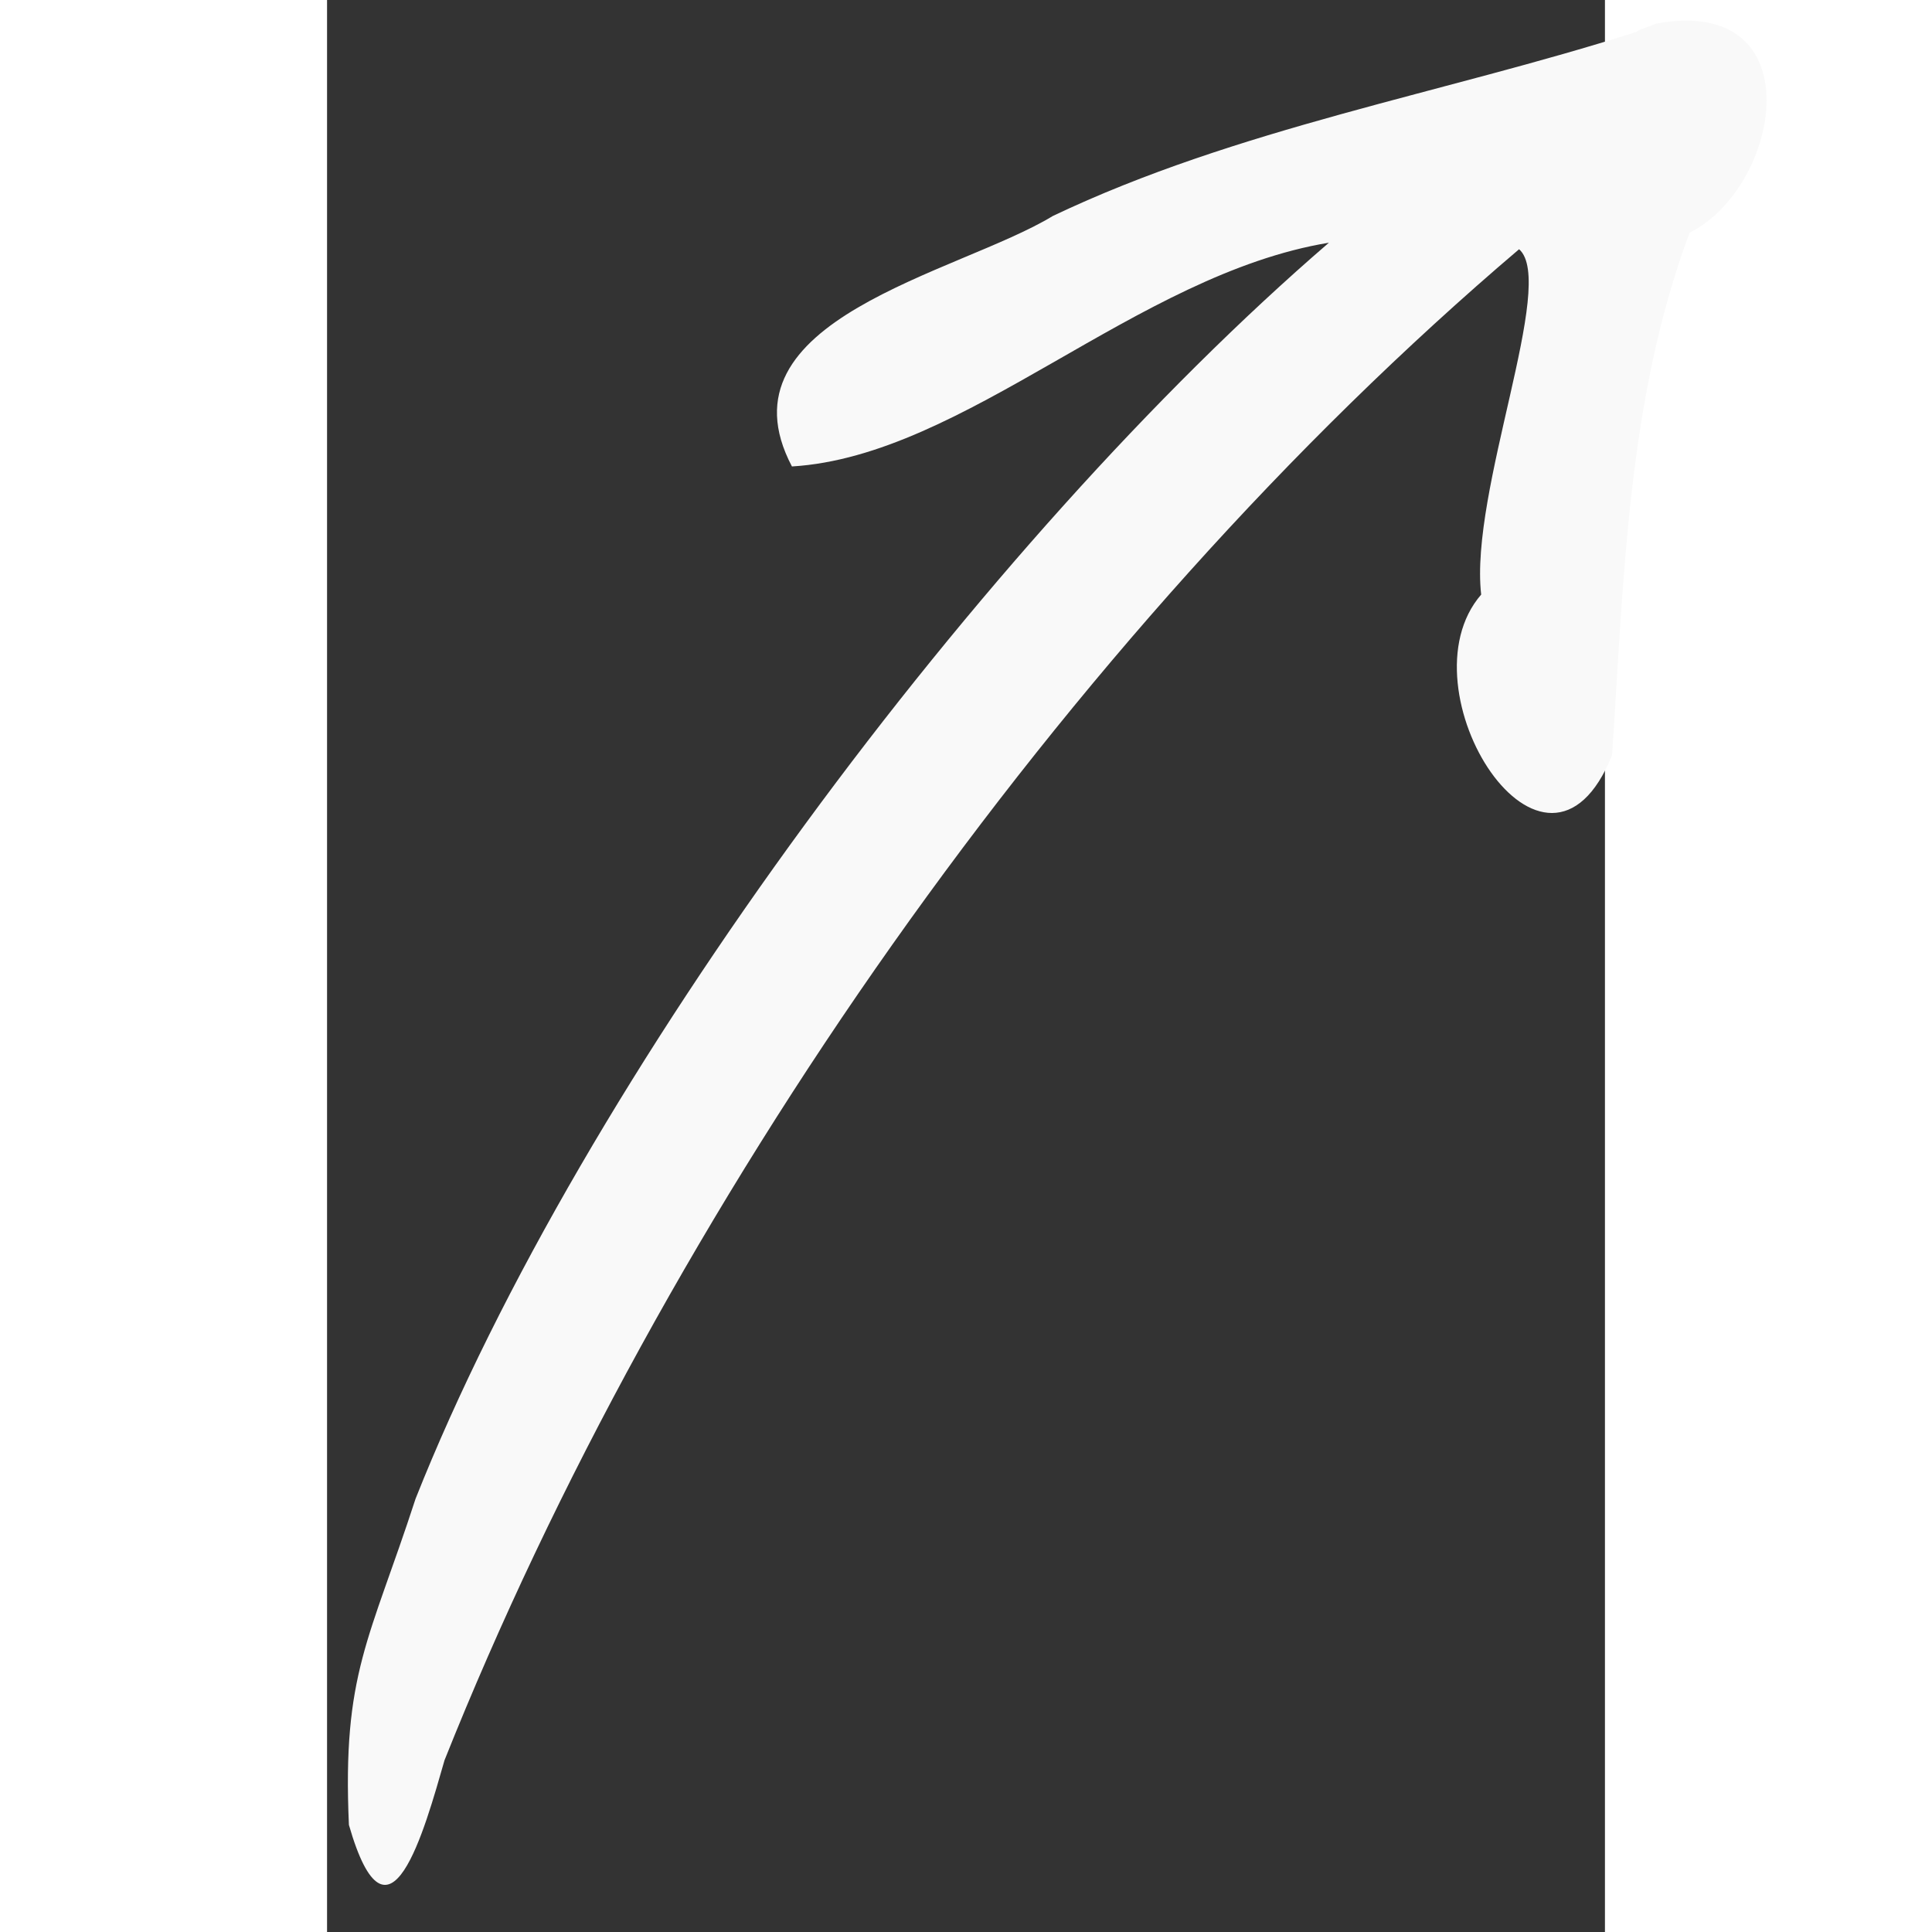 <?xml version="1.0" encoding="UTF-8" standalone="no"?>
<!-- Created with Inkscape (http://www.inkscape.org/) -->

<svg
   xmlns:dc="http://purl.org/dc/elements/1.1/"
   xmlns:cc="http://creativecommons.org/ns#"
   xmlns:rdf="http://www.w3.org/1999/02/22-rdf-syntax-ns#"
   xmlns:svg="http://www.w3.org/2000/svg"
   xmlns="http://www.w3.org/2000/svg"
   xmlns:sodipodi="http://sodipodi.sourceforge.net/DTD/sodipodi-0.dtd"
   xmlns:inkscape="http://www.inkscape.org/namespaces/inkscape"
   width="40"
   height="40"
   viewBox="0 0 10.583 16"
   version="1.1"
   id="svg8"
   inkscape:version="0.92.5 (2060ec1f9f, 2020-04-08)"
   sodipodi:docname="arrow2.svg">
  <rect x="0" y="0" width="10.583" height="16" fill="#333333" stroke="none"/>
  <defs
     id="defs2" />
  <sodipodi:namedview
     id="base"
     pagecolor="#ffffff"
     bordercolor="#666666"
     borderopacity="1.0"
     inkscape:pageopacity="0.0"
     inkscape:pageshadow="2"
     inkscape:zoom="11.2"
     inkscape:cx="12.462309"
     inkscape:cy="6.9828643"
     inkscape:document-units="mm"
     inkscape:current-layer="layer1"
     showgrid="false"
     units="px"
     inkscape:window-width="1854"
     inkscape:window-height="1016"
     inkscape:window-x="66"
     inkscape:window-y="27"
     inkscape:window-maximized="1" />
  <g
     inkscape:label="Layer 1"
     inkscape:groupmode="layer"
     id="layer1"
     transform="translate(0,-281)">
    <path
       style="fill:#f9f9f9;stroke-width:0.04"
       d="m 11.008,281.195 c 1.308,-0.237 1.036,1.352 0.276,1.732 -0.516,1.381 -0.545,2.875 -0.642,4.327 -0.55,1.366 -1.764,-0.545 -1.084,-1.33 -0.098,-0.854 0.629,-2.584 0.314,-2.86 -3.789,3.221 -7.082,7.959 -8.899,12.513 -0.165,0.573 -0.464,1.677 -0.792,0.536 -0.056,-1.256 0.171,-1.529 0.552,-2.701 1.389,-3.501 4.695,-7.931 7.564,-10.402 -1.597,0.263 -3.014,1.766 -4.447,1.853 -0.642,-1.219 1.377,-1.598 2.16,-2.074 1.526,-0.727 3.237,-1.016 4.828,-1.523 0.051,-0.033 0.116,-0.044 0.17,-0.072 z"
       id="path864"
       inkscape:connector-curvature="0"
       sodipodi:nodetypes="cccccccccccccc" />
  </g>
</svg>
